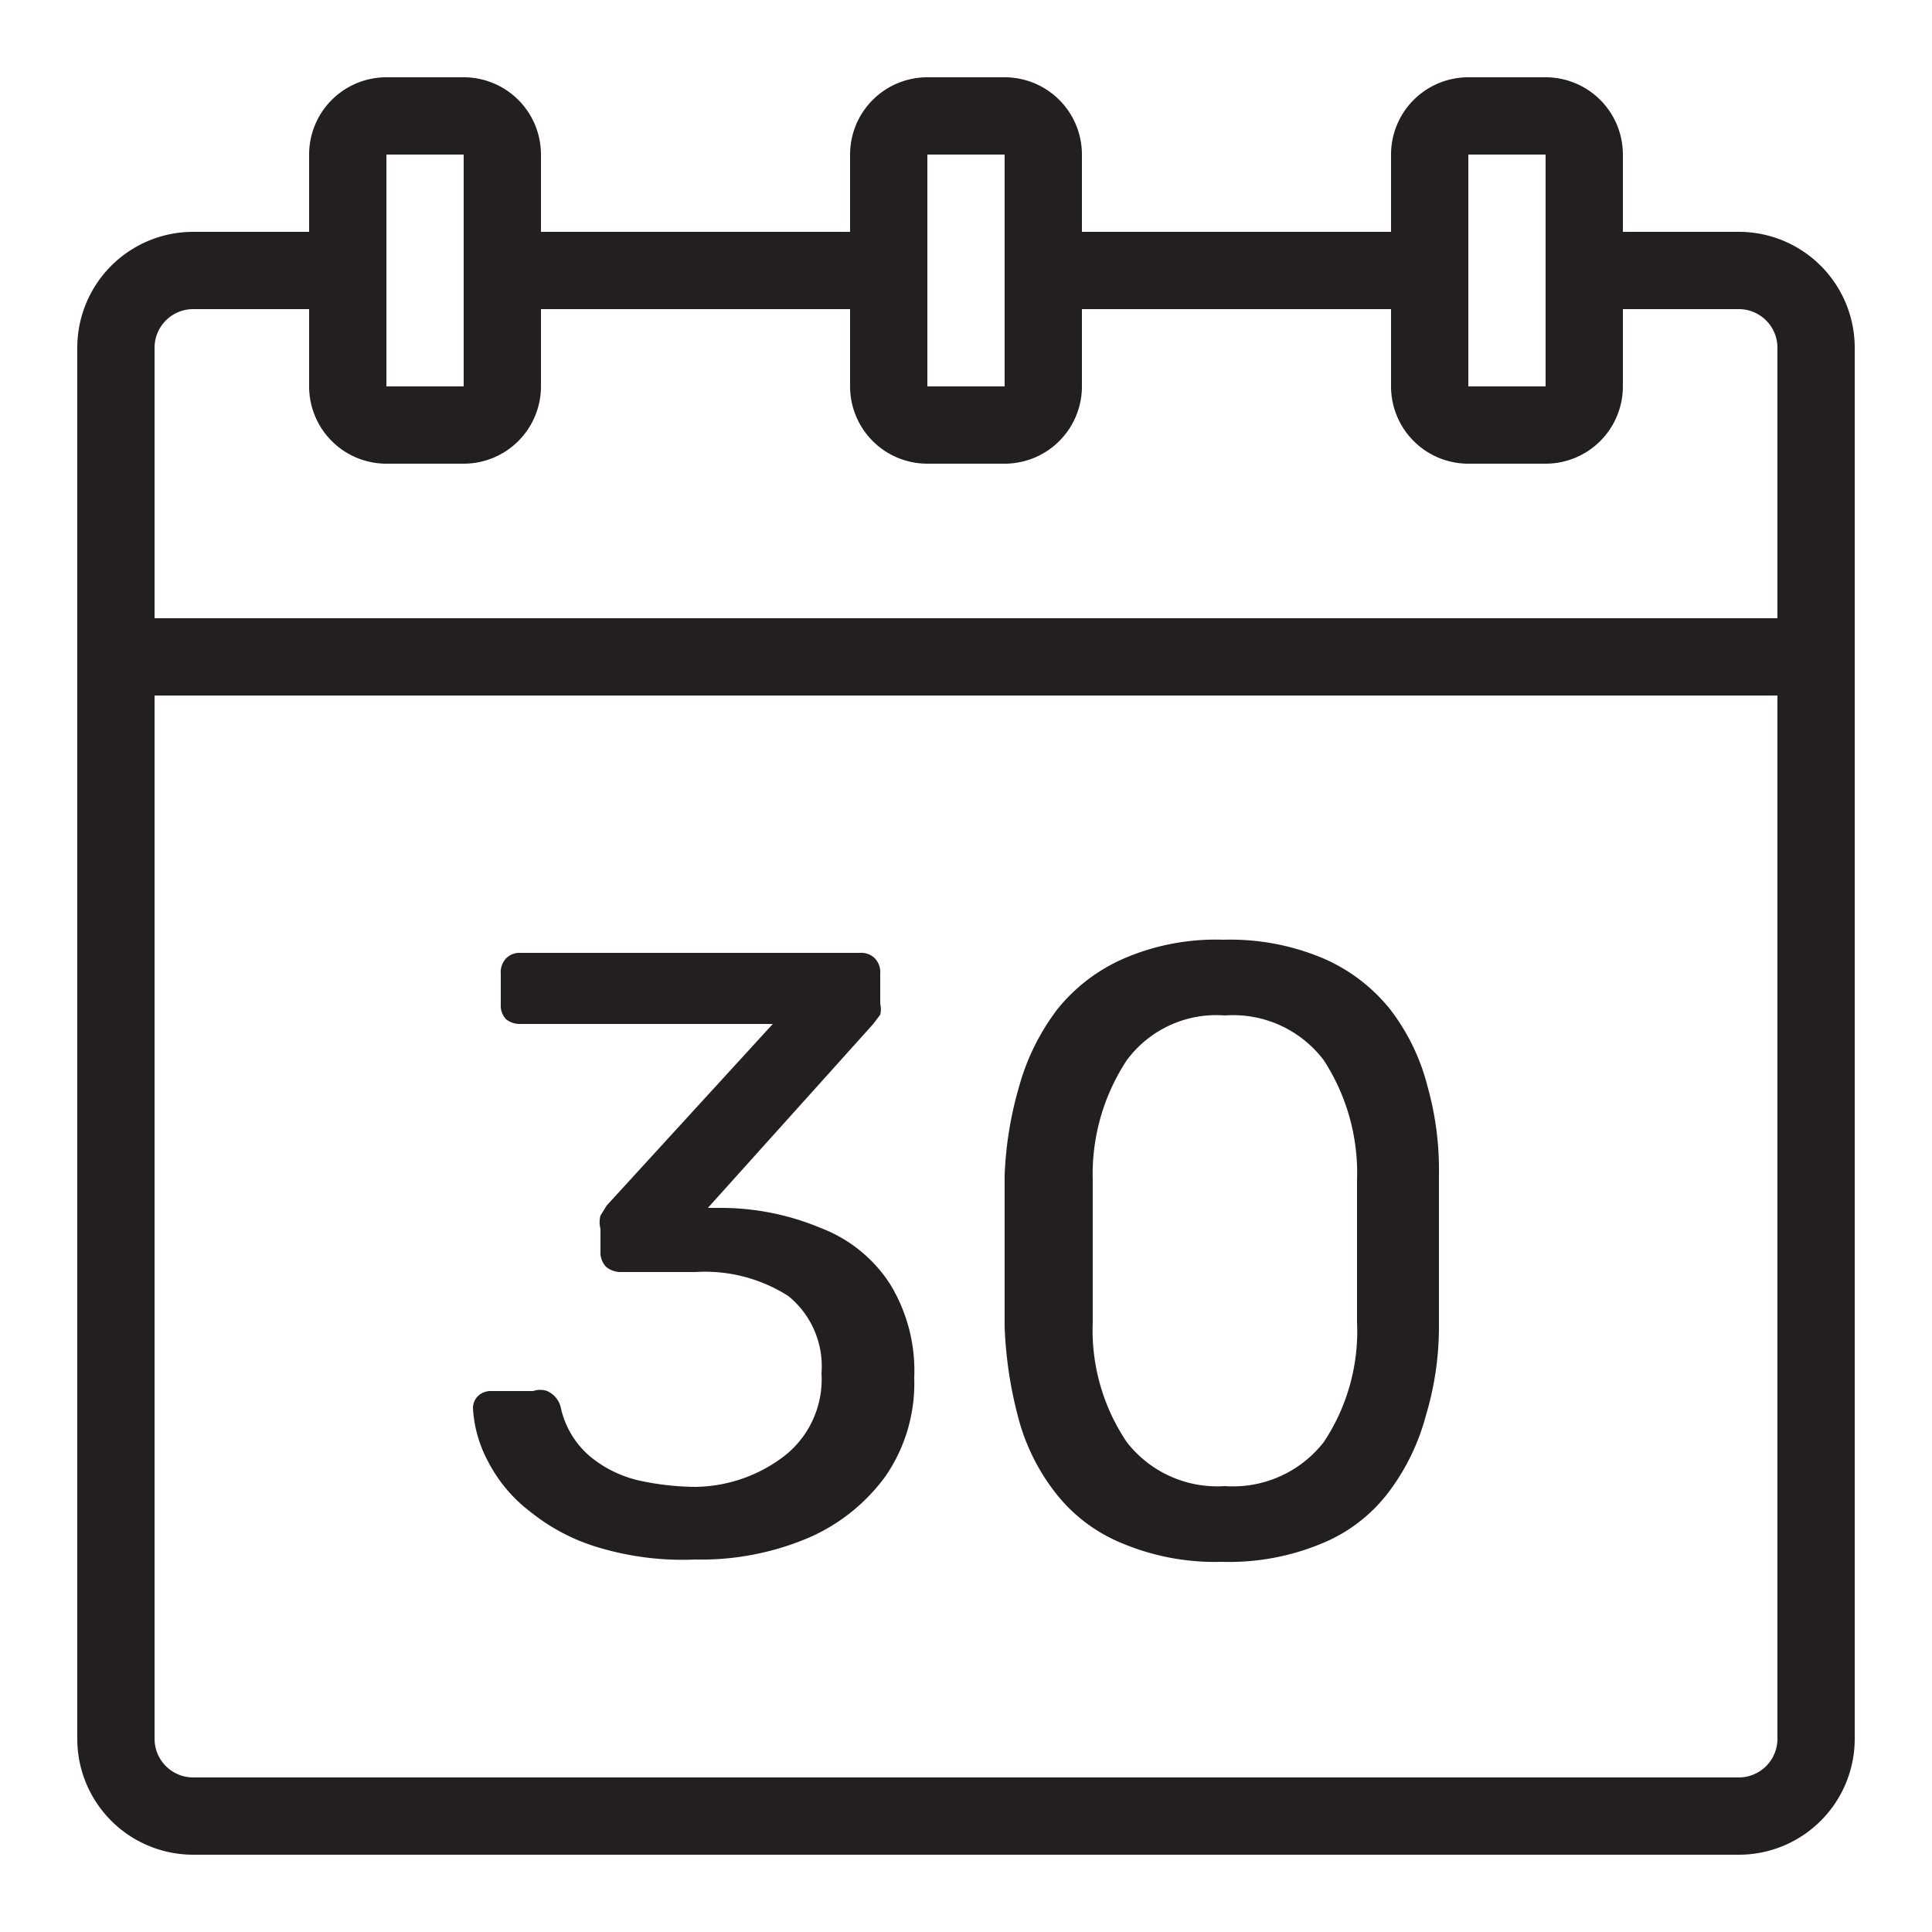 <svg width="30" height="30" xmlns="http://www.w3.org/2000/svg" viewBox="0 0 25 25">
    <defs>
        <style>.cls-1{fill:#231f20}</style>
    </defs>
    <g id="calendar_number" data-name="calendar number">
        <path class="cls-1" d="M22.5 3H21V2a1 1 0 0 0-1-1h-1a1 1 0 0 0-1 1v1h-4V2a1 1 0 0 0-1-1h-1a1 1 0 0 0-1 1v1H7V2a1 1 0 0 0-1-1H5a1 1 0 0 0-1 1v1H2.5A1.5 1.5 0 0 0 1 4.5v18A1.5 1.5 0 0 0 2.5 24h20a1.5 1.5 0 0 0 1.5-1.5v-18A1.5 1.5 0 0 0 22.5 3zM19 2h1v3h-1zm-7 0h1v3h-1zM5 2h1v3H5zM2.5 4H4v1a1 1 0 0 0 1 1h1a1 1 0 0 0 1-1V4h4v1a1 1 0 0 0 1 1h1a1 1 0 0 0 1-1V4h4v1a1 1 0 0 0 1 1h1a1 1 0 0 0 1-1V4h1.5a.5.5 0 0 1 .5.5V8H2V4.5a.5.5 0 0 1 .5-.5zm20 19h-20a.5.5 0 0 1-.5-.5V9h21v13.5a.5.5 0 0 1-.5.5z"/><path class="cls-1" d="M10.62 15.89a3.35 3.35 0 0 0-1.28-.26h-.18l2.14-2.38.09-.12a.29.29 0 0 0 0-.14v-.39a.26.26 0 0 0-.07-.2.25.25 0 0 0-.19-.07h-4.4a.24.24 0 0 0-.18.07.26.26 0 0 0-.07.2v.4a.25.25 0 0 0 .07.19.28.28 0 0 0 .18.06H10L7.85 15.6l-.08.13a.33.33 0 0 0 0 .17v.3a.27.27 0 0 0 .07.19.29.29 0 0 0 .19.07H9a2 2 0 0 1 1.2.31 1.17 1.17 0 0 1 .43 1 1.26 1.26 0 0 1-.48 1.07 1.93 1.93 0 0 1-1.15.4 3.53 3.53 0 0 1-.72-.08 1.53 1.53 0 0 1-.64-.31 1.15 1.15 0 0 1-.38-.62.31.31 0 0 0-.18-.23.27.27 0 0 0-.18 0h-.54a.24.24 0 0 0-.17.06.22.22 0 0 0-.07.16 1.65 1.65 0 0 0 .2.7 1.91 1.91 0 0 0 .54.64 2.56 2.56 0 0 0 .87.46 3.79 3.79 0 0 0 1.27.16 3.55 3.55 0 0 0 1.46-.28 2.42 2.42 0 0 0 1-.8 2.12 2.12 0 0 0 .37-1.27 2.15 2.15 0 0 0-.31-1.21 1.85 1.85 0 0 0-.9-.73zM18.47 14.05a2.73 2.73 0 0 0-.49-1 2.26 2.26 0 0 0-.86-.65 3.1 3.1 0 0 0-1.29-.24 3 3 0 0 0-1.28.24 2.26 2.26 0 0 0-.86.65 2.93 2.93 0 0 0-.5 1A4.76 4.76 0 0 0 13 15.2V17.17a5.31 5.31 0 0 0 .17 1.15 2.69 2.69 0 0 0 .49 1 2.09 2.09 0 0 0 .86.65 3.1 3.1 0 0 0 1.29.24 3.11 3.11 0 0 0 1.3-.24 2.06 2.06 0 0 0 .85-.65 2.86 2.86 0 0 0 .49-1 4 4 0 0 0 .17-1.15V15.2a4 4 0 0 0-.15-1.15zm-.91 2.43v.63a2.59 2.59 0 0 1-.43 1.55 1.49 1.49 0 0 1-1.28.57 1.48 1.48 0 0 1-1.27-.57 2.59 2.59 0 0 1-.44-1.55V15.27a2.68 2.68 0 0 1 .44-1.55 1.44 1.44 0 0 1 1.27-.58 1.47 1.47 0 0 1 1.28.58 2.68 2.68 0 0 1 .43 1.55v.61z"/>
    </g>
</svg>